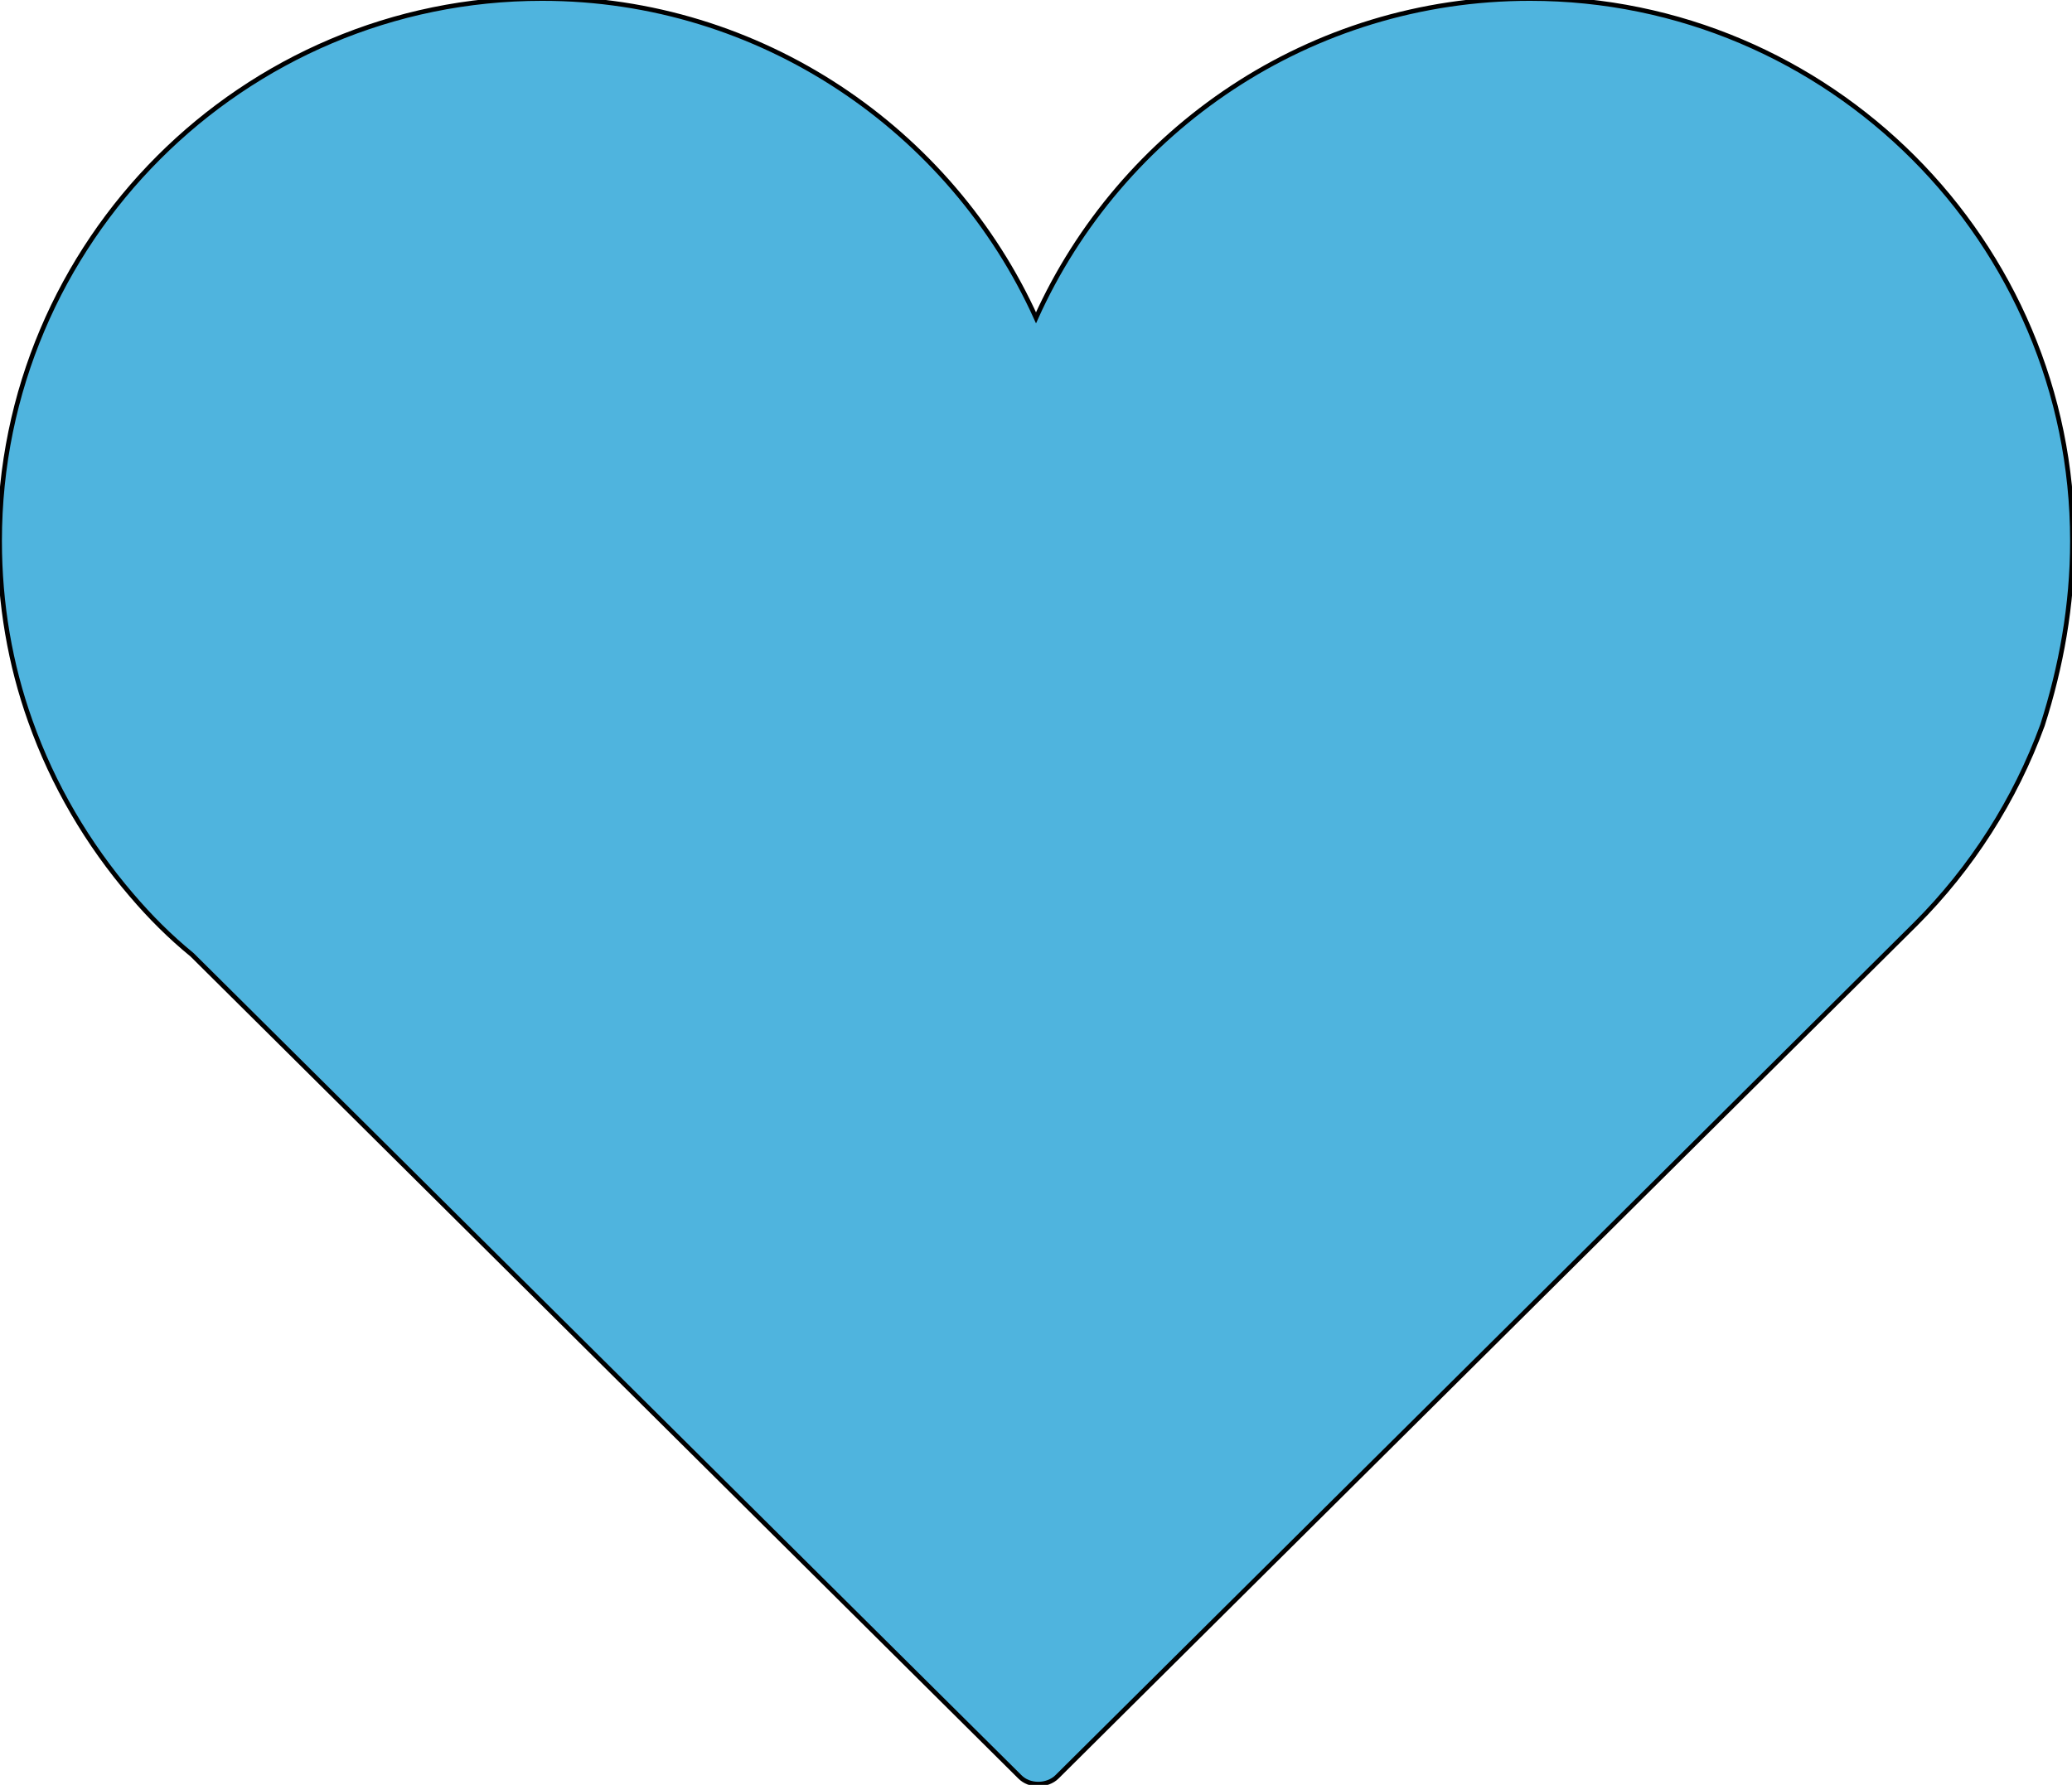 <?xml version="1.0"?>
<svg x="-452px" y="-389px" width="90.452mm" height="77.929mm" viewBox="-452 -389 904 779" xmlns="http://www.w3.org/2000/svg" xmlns:xlink="http://www.w3.org/1999/xlink">
	<path d=" M452.267,-152.928 C452.267,-283.456 346.08,-389.642 215.553,-389.642 C119.597,-389.642 37.047,-332.492 0.005,-250.294 C-37.036,-332.139 -119.939,-389.642 -215.542,-389.642 C-346.07,-389.642 -452.256,-283.456 -452.256,-152.928 C-452.256,-125.411 -447.67,-98.953 -438.85,-74.258 C-428.972,-46.389 -413.803,-20.636 -394.753,1.589 C-386.639,11.114 -377.82,19.933 -368.295,27.695 L-7.05,386.469 C-4.933,388.586 -2.111,389.644 1.064,389.644 C3.886,389.644 7.061,388.586 9.178,386.469 L383.828,14.289 L383.828,14.289 C408.169,-10.053 427.219,-39.686 439.214,-72.495 C447.328,-97.894 452.267,-124.706 452.267,-152.928 Z " fill="#4FB4DE" stroke="#000000" stroke-width="2" fill-opacity="1" stroke-opacity="1" />
</svg>
